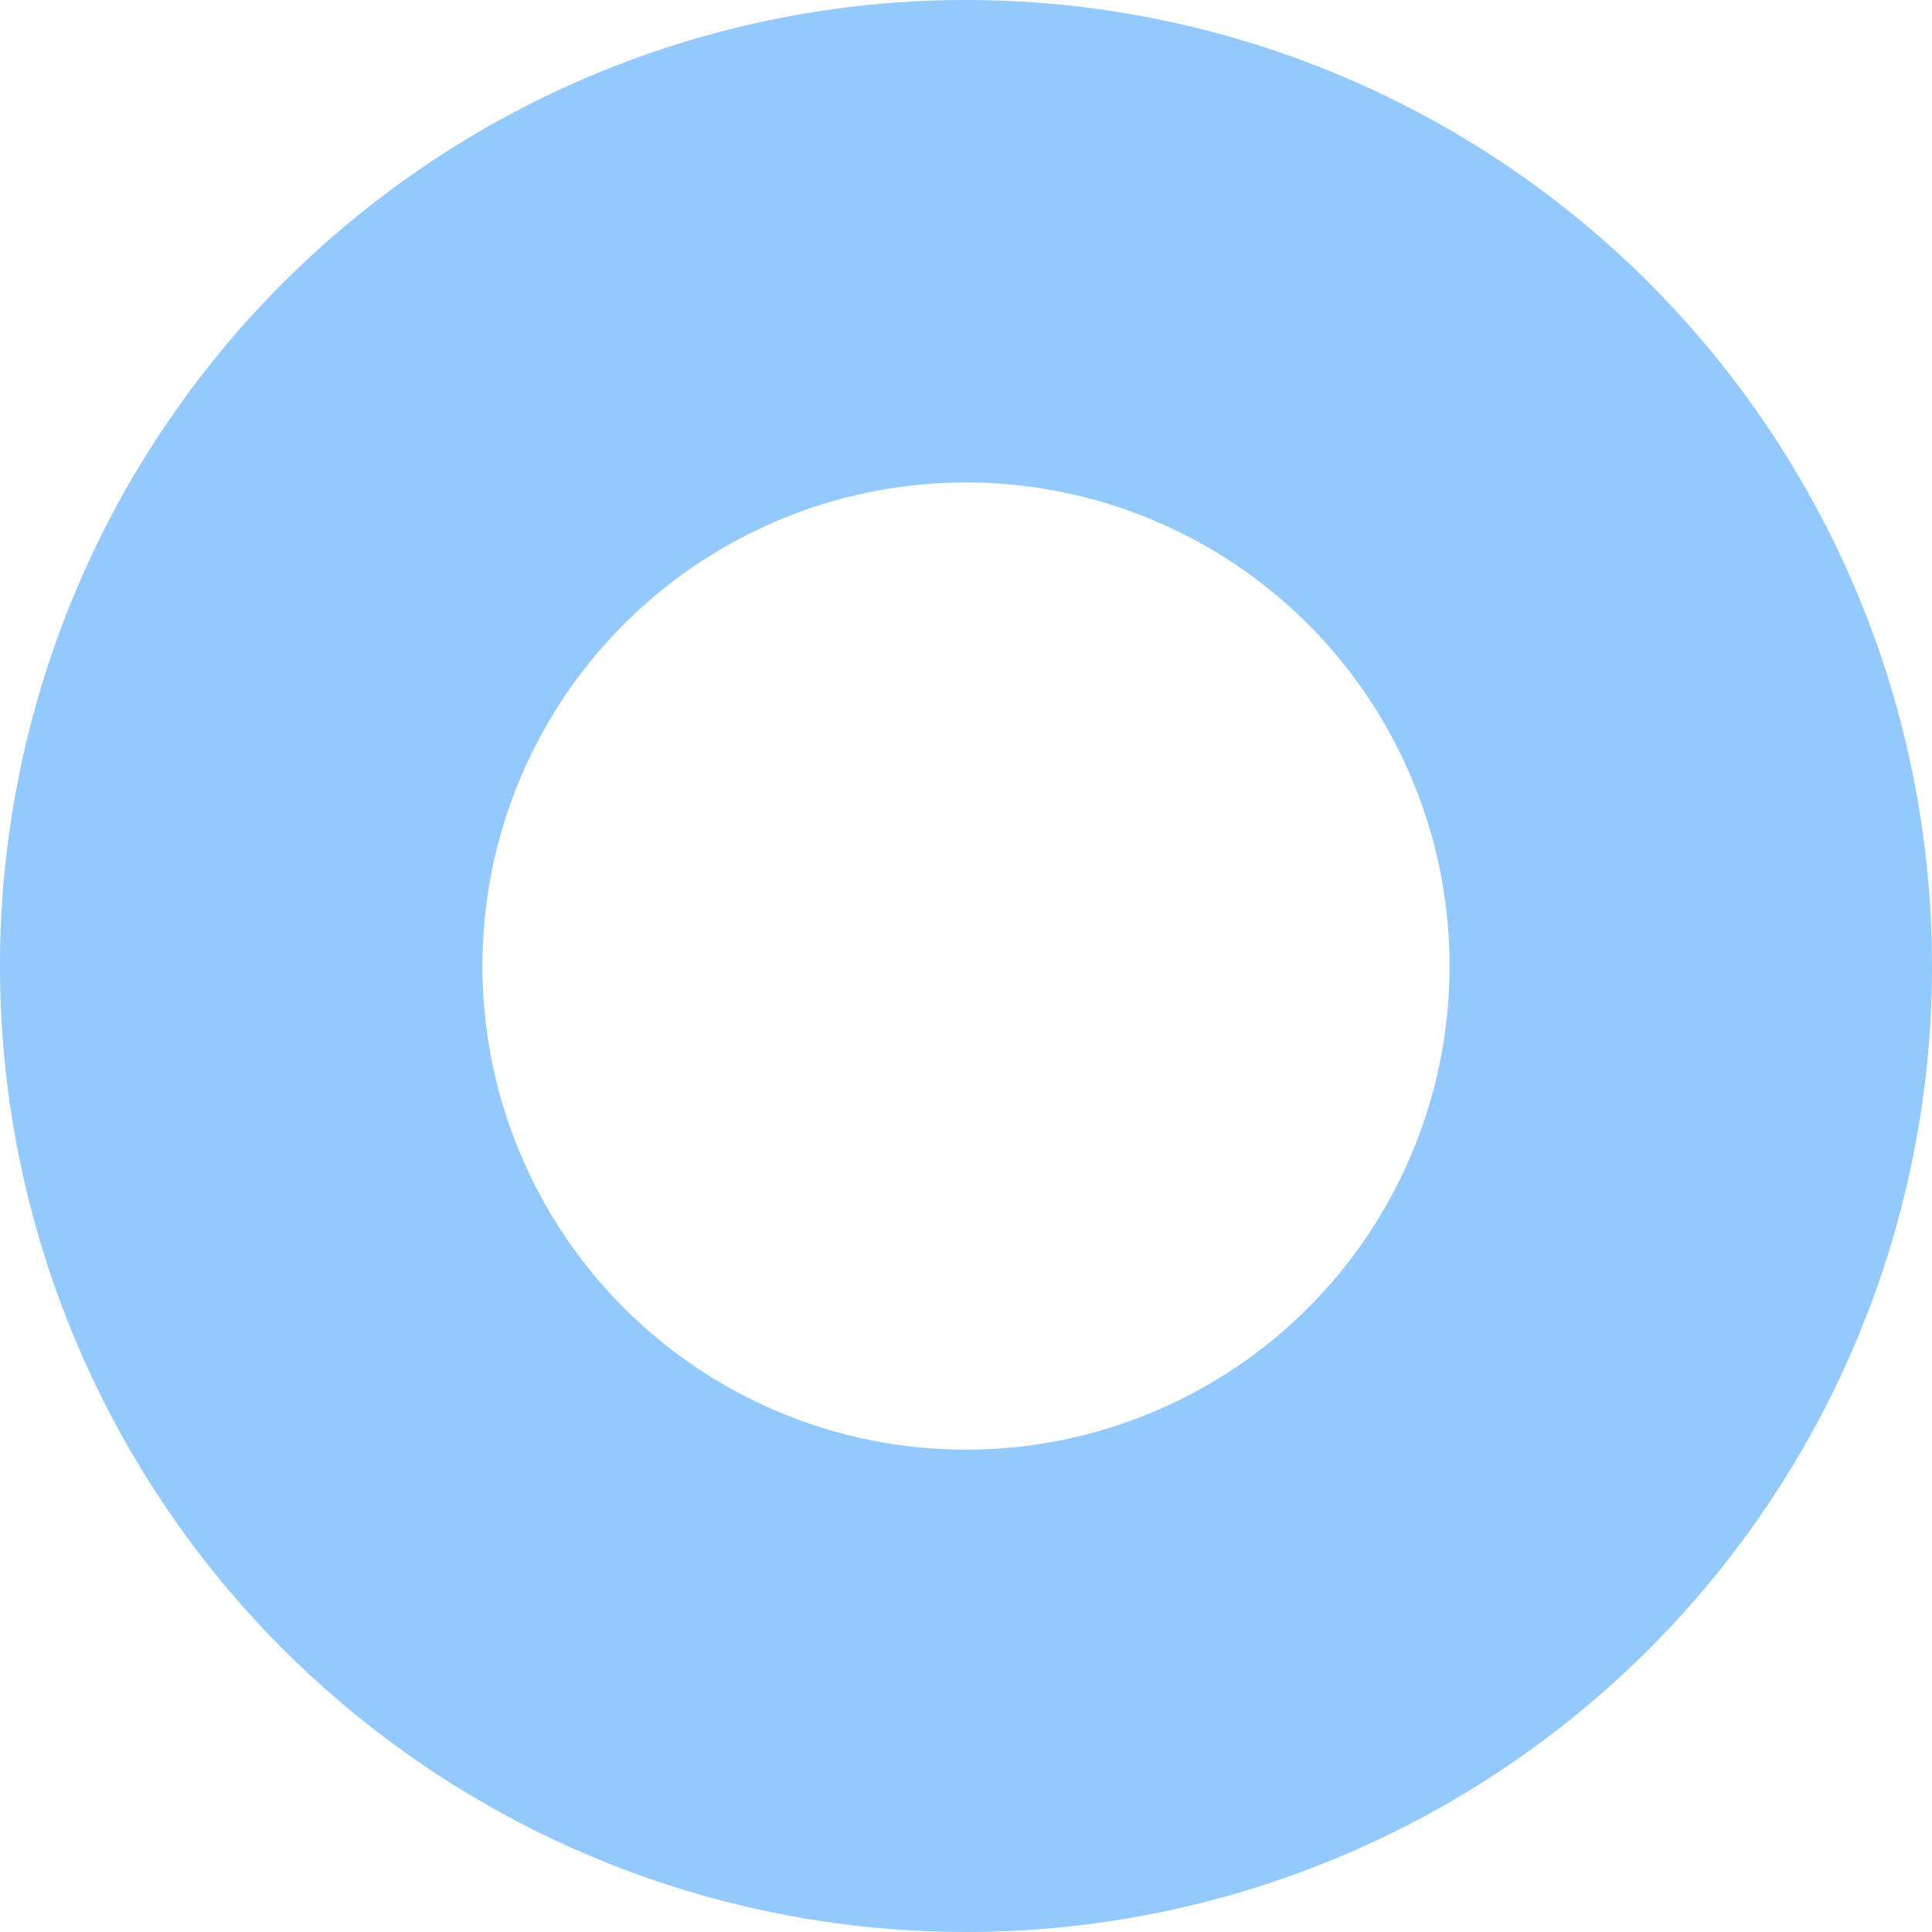 <svg xmlns="http://www.w3.org/2000/svg" width="206" height="206" viewBox="0 0 206 206">
  <path id="Path_42988" data-name="Path 42988" d="M103,0A103,103,0,0,0,1.39,86.14,101.934,101.934,0,0,0,0,103,103,103,0,1,0,103,0m0,154.57A51.563,51.563,0,0,1,51.44,103a52.148,52.148,0,0,1,.69-8.44A51.563,51.563,0,1,1,103,154.57" fill="#93c9fc"/>
</svg>
